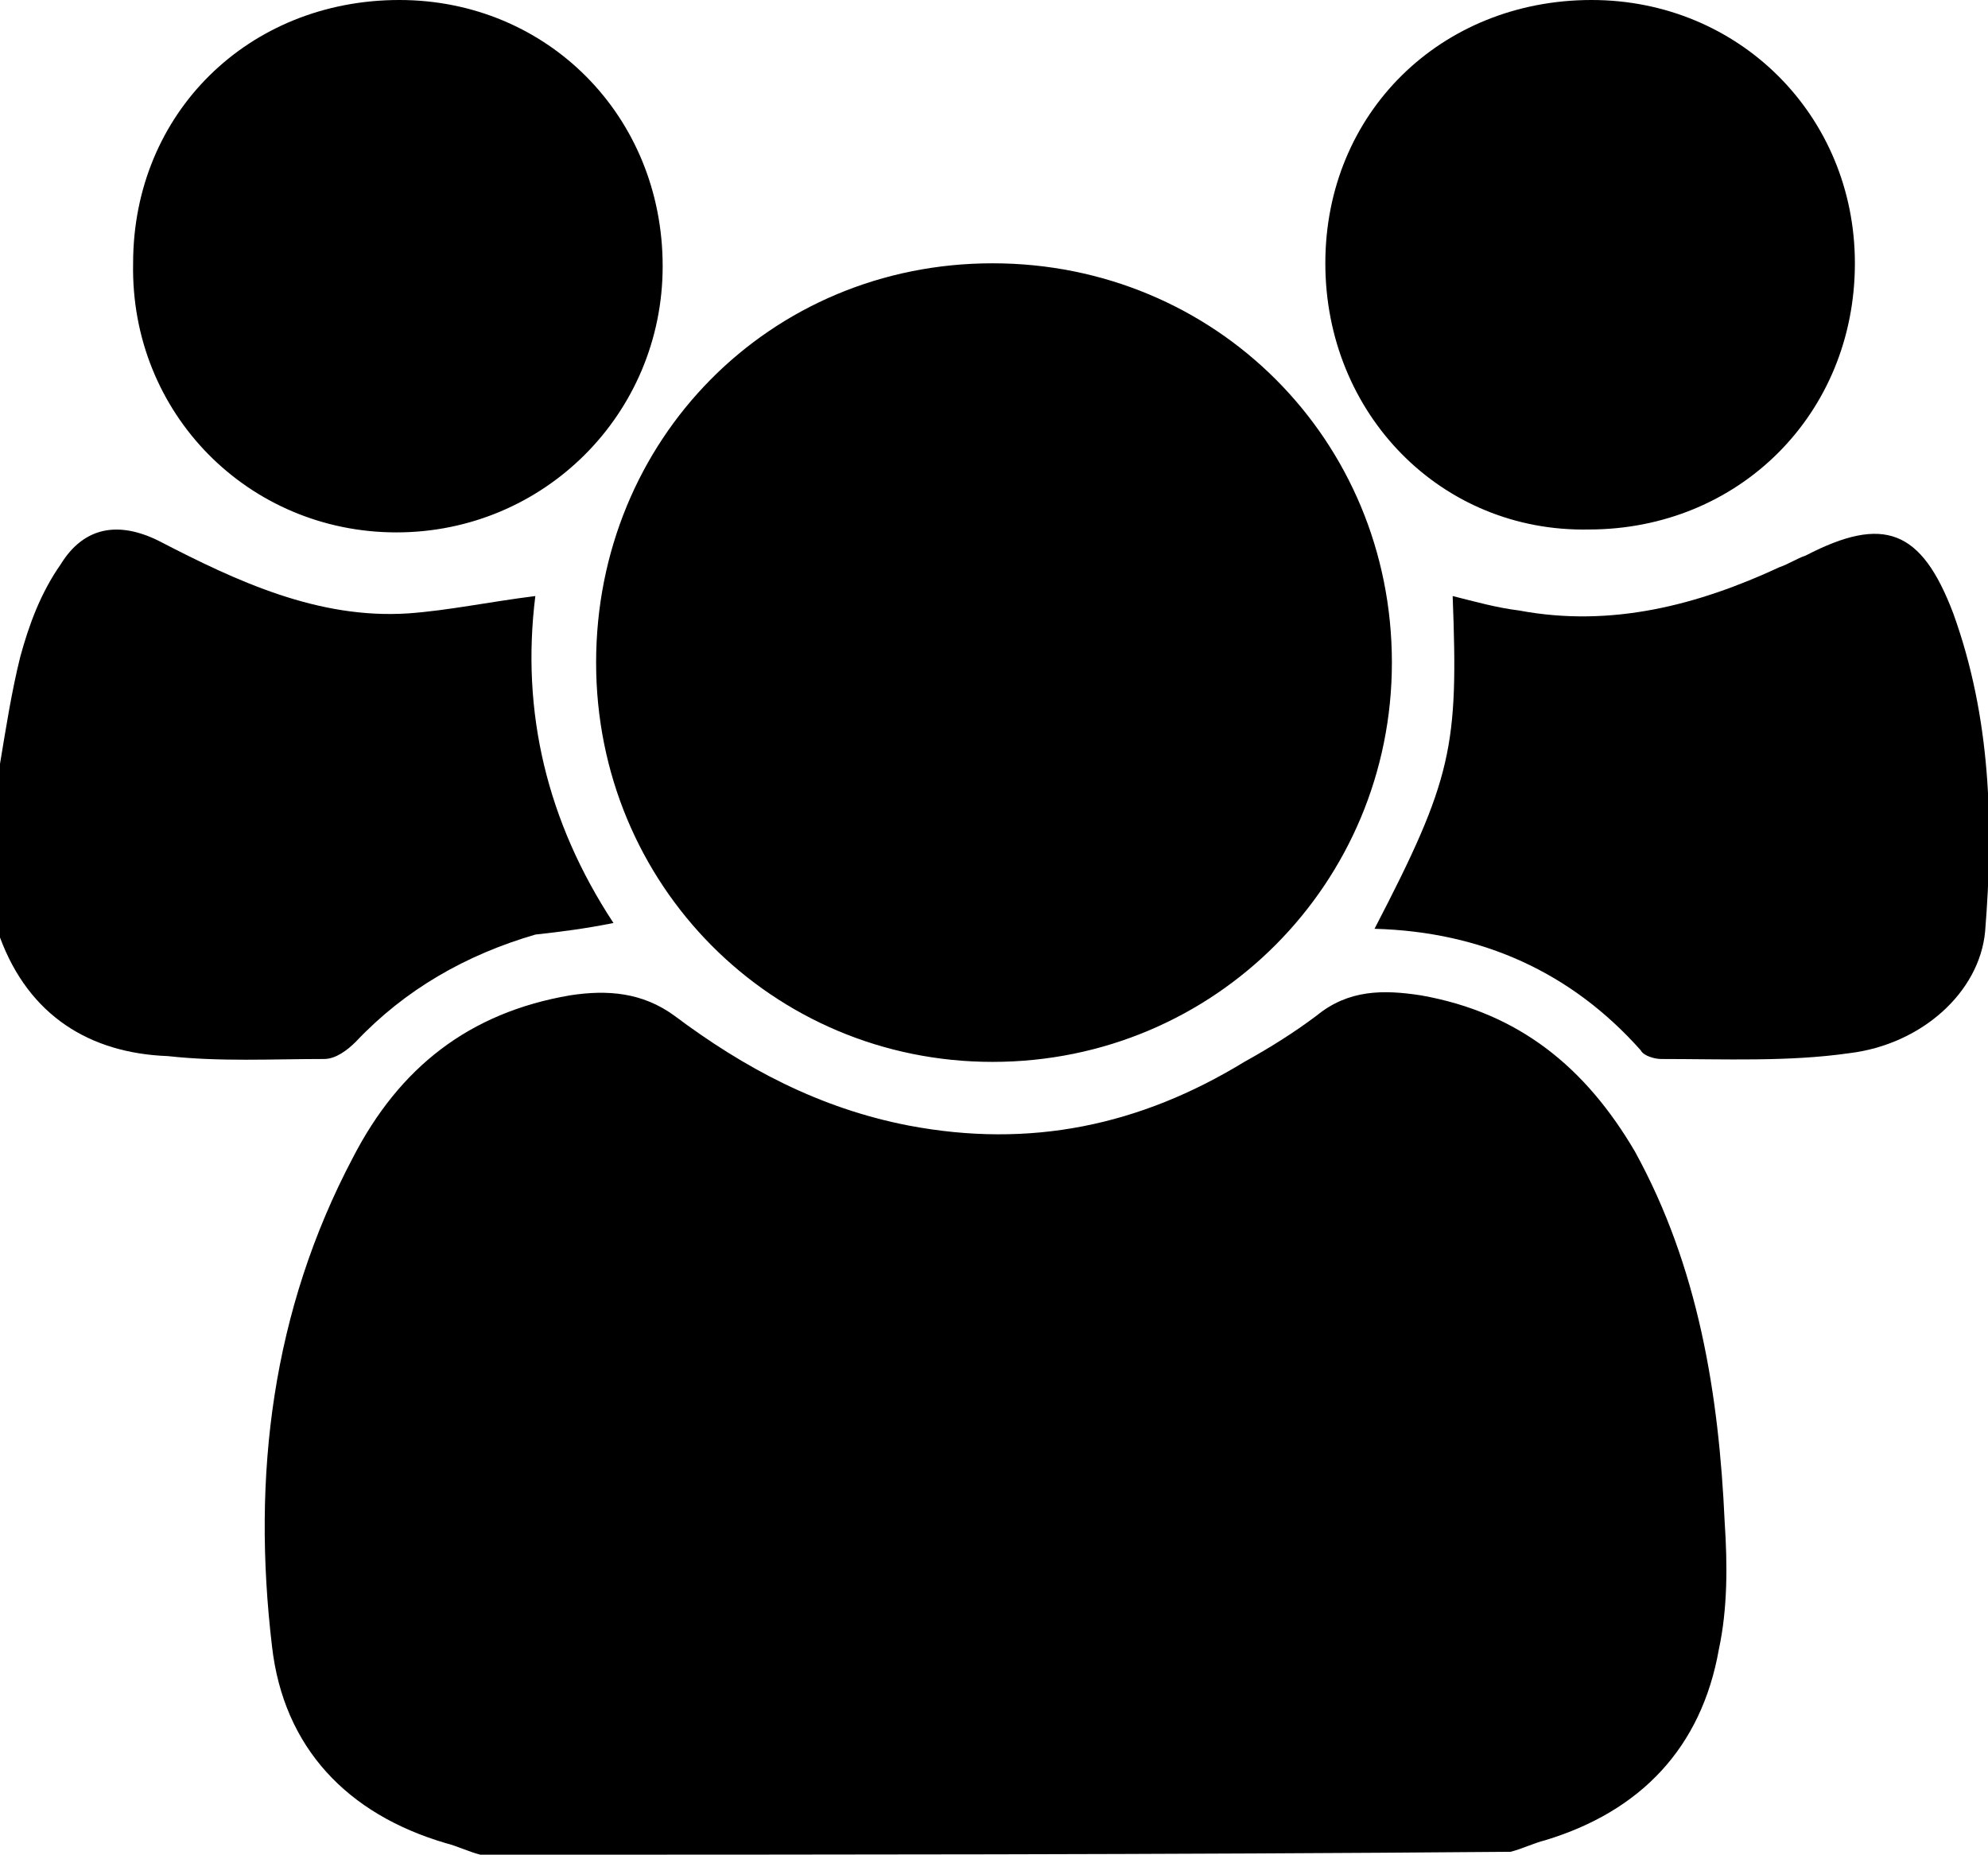 <svg id="group" xmlns="http://www.w3.org/2000/svg" viewBox="0 0 68.7 64.1"><path d="M16.6 64.1c-.4-.1-.8-.3-1.2-.4-3.4-1-5.6-3.3-6-6.8-.7-5.9 0-11.6 2.8-16.9 1.6-3.1 4-5 7.5-5.6 1.3-.2 2.5-.1 3.6.7 2.4 1.8 5 3.2 8.1 3.8 4.2.8 8 0 11.6-2.2.9-.5 1.7-1 2.5-1.6 1.1-.9 2.3-.9 3.6-.7 3.4.6 5.7 2.5 7.4 5.4 2.2 4 2.9 8.4 3.1 12.8.1 1.5.1 3-.2 4.4-.6 3.4-2.7 5.6-6 6.6-.4.1-.8.3-1.2.4-12 .1-23.8.1-35.6.1zM0 26.4c.2-1.2.4-2.5.7-3.7.3-1.1.7-2.2 1.4-3.2.8-1.3 2-1.5 3.4-.8 2.7 1.4 5.5 2.7 8.6 2.5 1.4-.1 2.8-.4 4.4-.6-.5 4 .4 7.8 2.7 11.3-1 .2-1.8.3-2.7.4-2.4.7-4.5 1.9-6.2 3.7-.3.3-.7.6-1.1.6-1.8 0-3.6.1-5.4-.1-2.7-.1-4.8-1.4-5.8-4.1v-6z"/><path d="M20.6 22.9c0-7.7 6-13.8 13.7-13.8 7.7 0 13.8 6.1 13.8 13.8 0 7.6-6.1 13.8-13.8 13.8-7.6 0-13.7-6.1-13.7-13.8zM47.5 32.1c2.7-5.2 2.9-6.3 2.7-11.5.8.2 1.5.4 2.3.5 3.2.6 6.2-.2 9-1.5.3-.1.6-.3.9-.4 2.7-1.4 4-.9 5.1 2 1.3 3.6 1.4 7.3 1.1 11-.2 2.1-2.2 3.9-4.7 4.2-2.1.3-4.3.2-6.5.2-.2 0-.6-.1-.7-.3-2.4-2.7-5.5-4.1-9.2-4.2zM13.8 0c5.1 0 9.1 4 9.1 9.2 0 5.1-4.1 9.2-9.2 9.2s-9.2-4.1-9.1-9.3c0-5.2 4-9.1 9.2-9.1zM45.8 9.1c0-5.2 4-9.1 9.2-9.1 5.1 0 9.1 4 9.1 9.1 0 5.2-4 9.2-9.2 9.2-5.1.1-9.1-4-9.1-9.2z"/></svg>